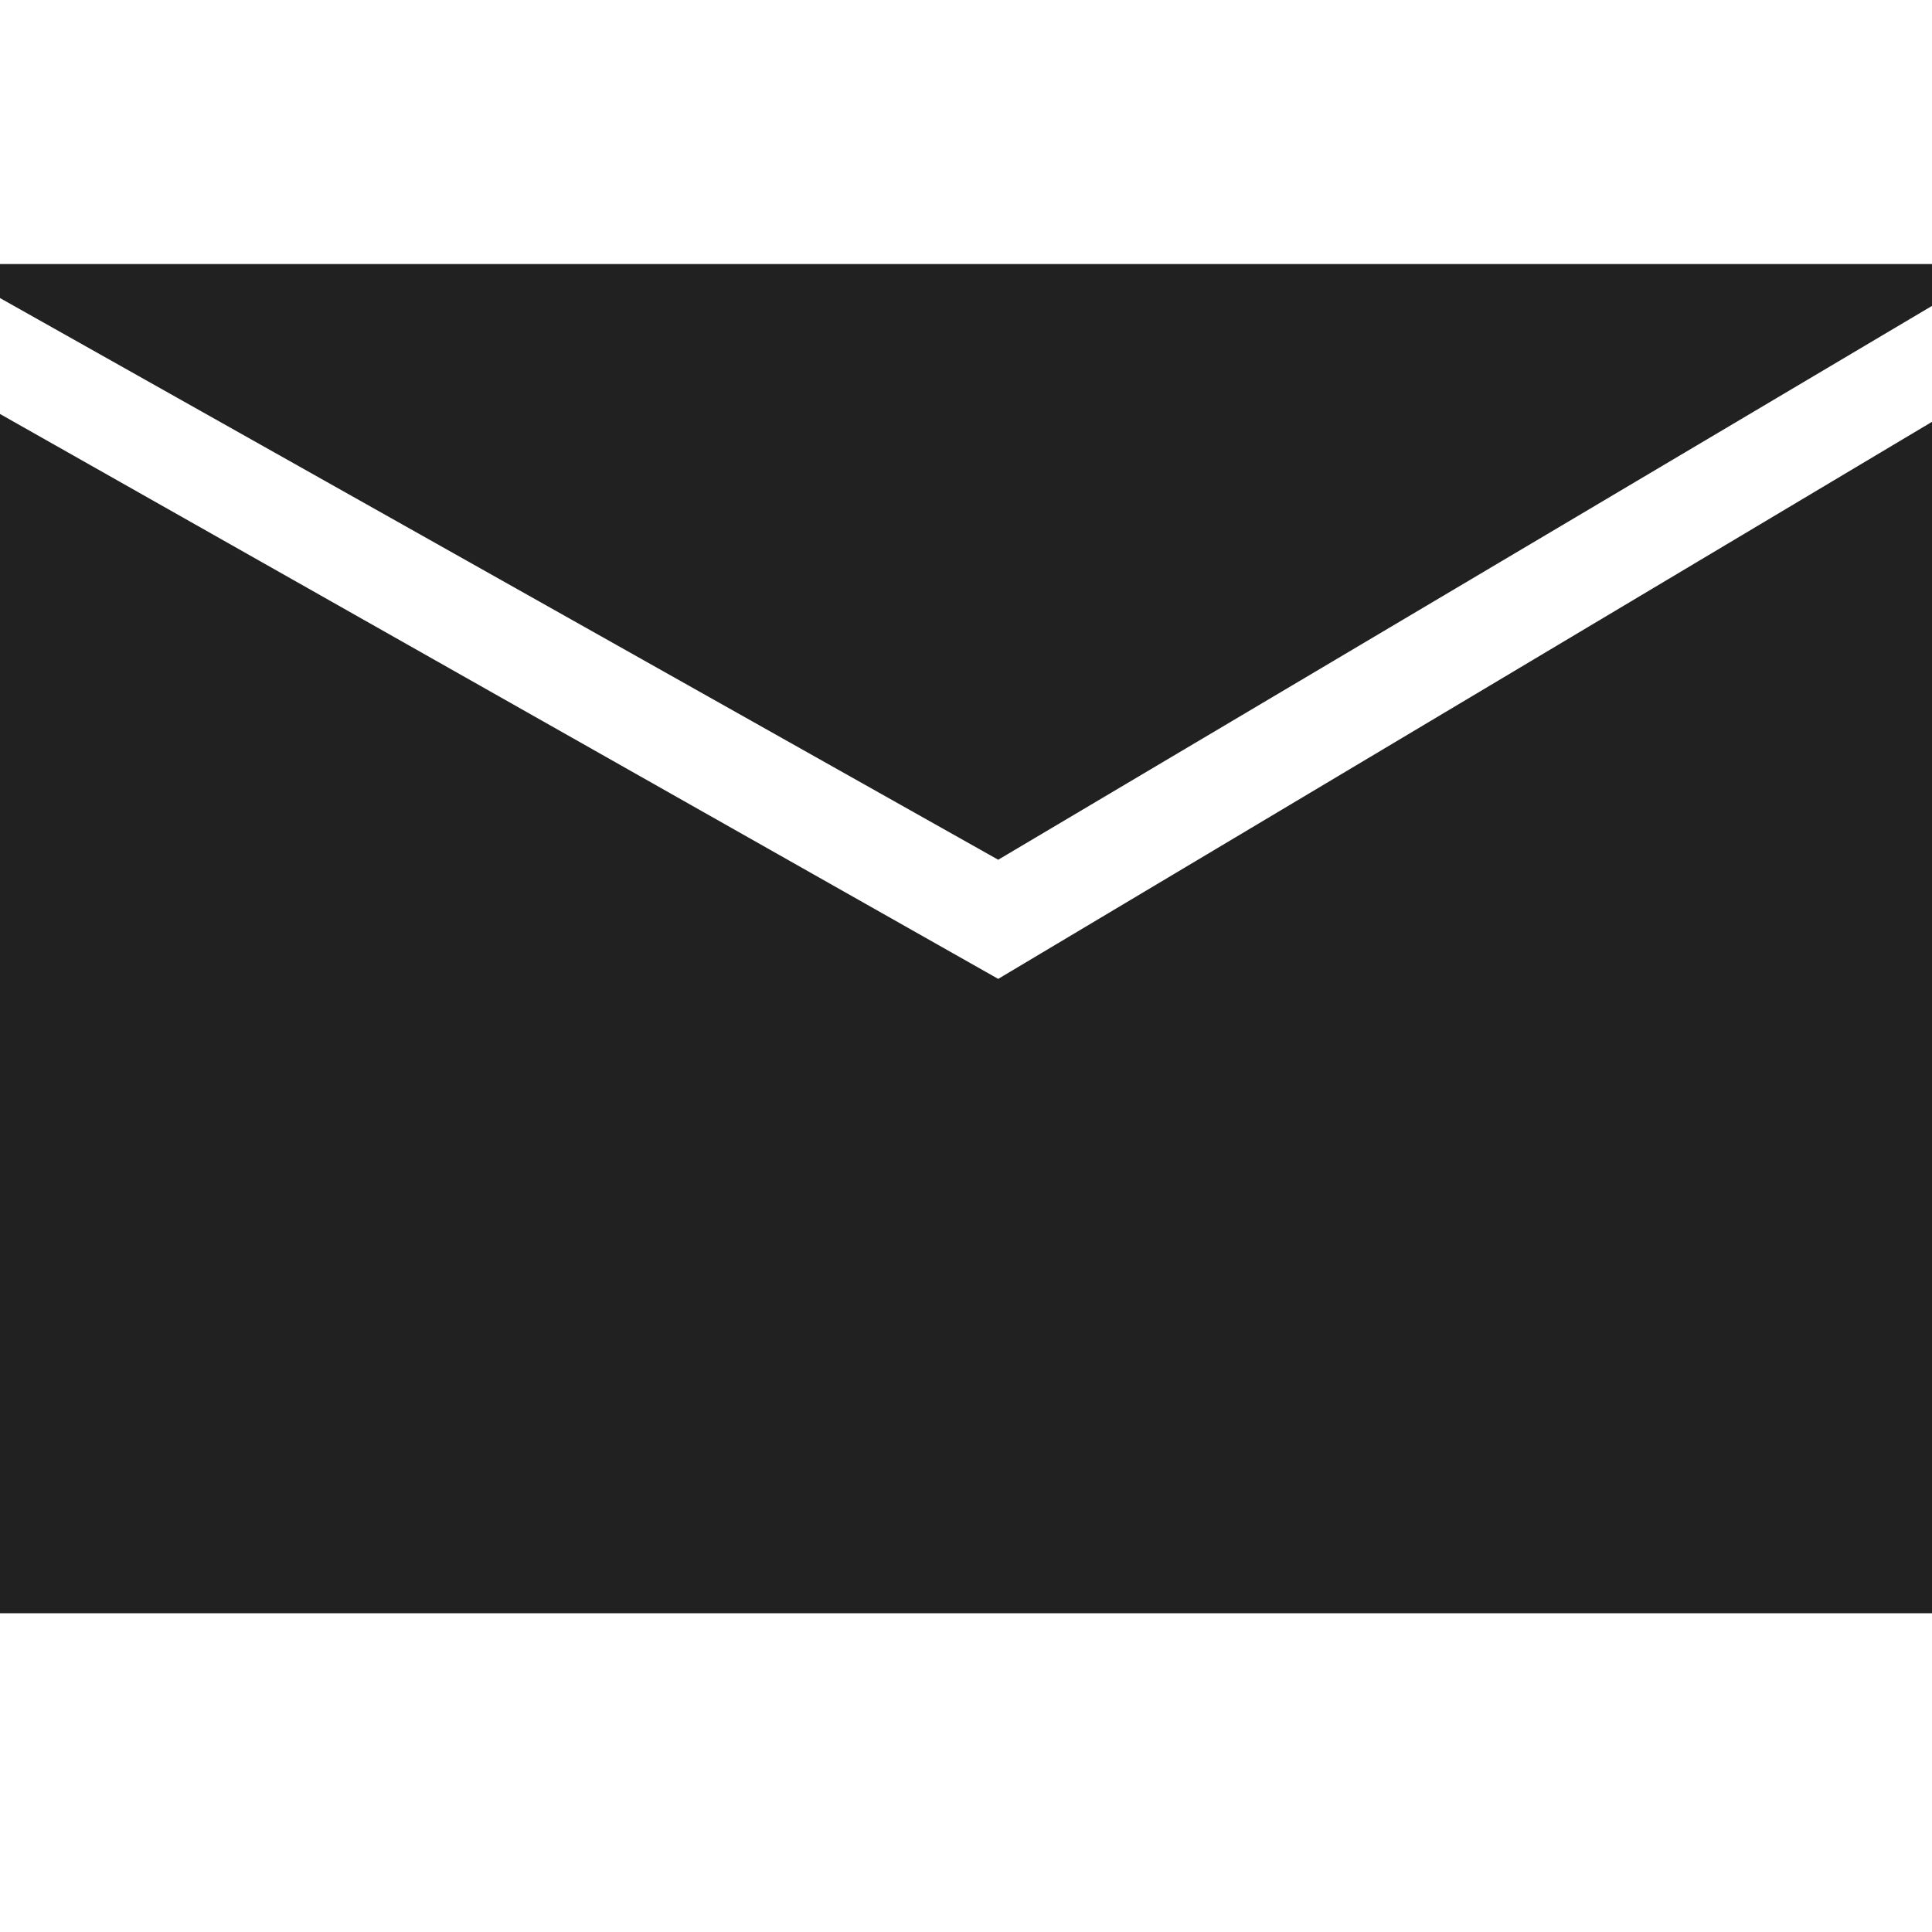 <?xml version="1.0" encoding="utf-8"?>
<!-- Generator: Adobe Illustrator 25.0.0, SVG Export Plug-In . SVG Version: 6.00 Build 0)  -->
<svg version="1.1" id="Layer_1" xmlns="http://www.w3.org/2000/svg" xmlns:xlink="http://www.w3.org/1999/xlink" x="0px" y="0px"
	 viewBox="0 0 60 60" style="enable-background:new 0 0 60 60;" xml:space="preserve">
<style type="text/css">
	.st0{fill:#212121;}
</style>
<g>
	<g>
		<g>
			<path class="st0" d="M-0.1,8.2v1L31,26.7L60,9.5V8.2l0,0"/>
		</g>
	</g>
	<g>
		<g>
			<path class="st0" d="M-0.1,12.8v37.3H60v-37L31,30.4L-0.1,12.8L-0.1,12.8z"/>
		</g>
	</g>
</g>
</svg>
